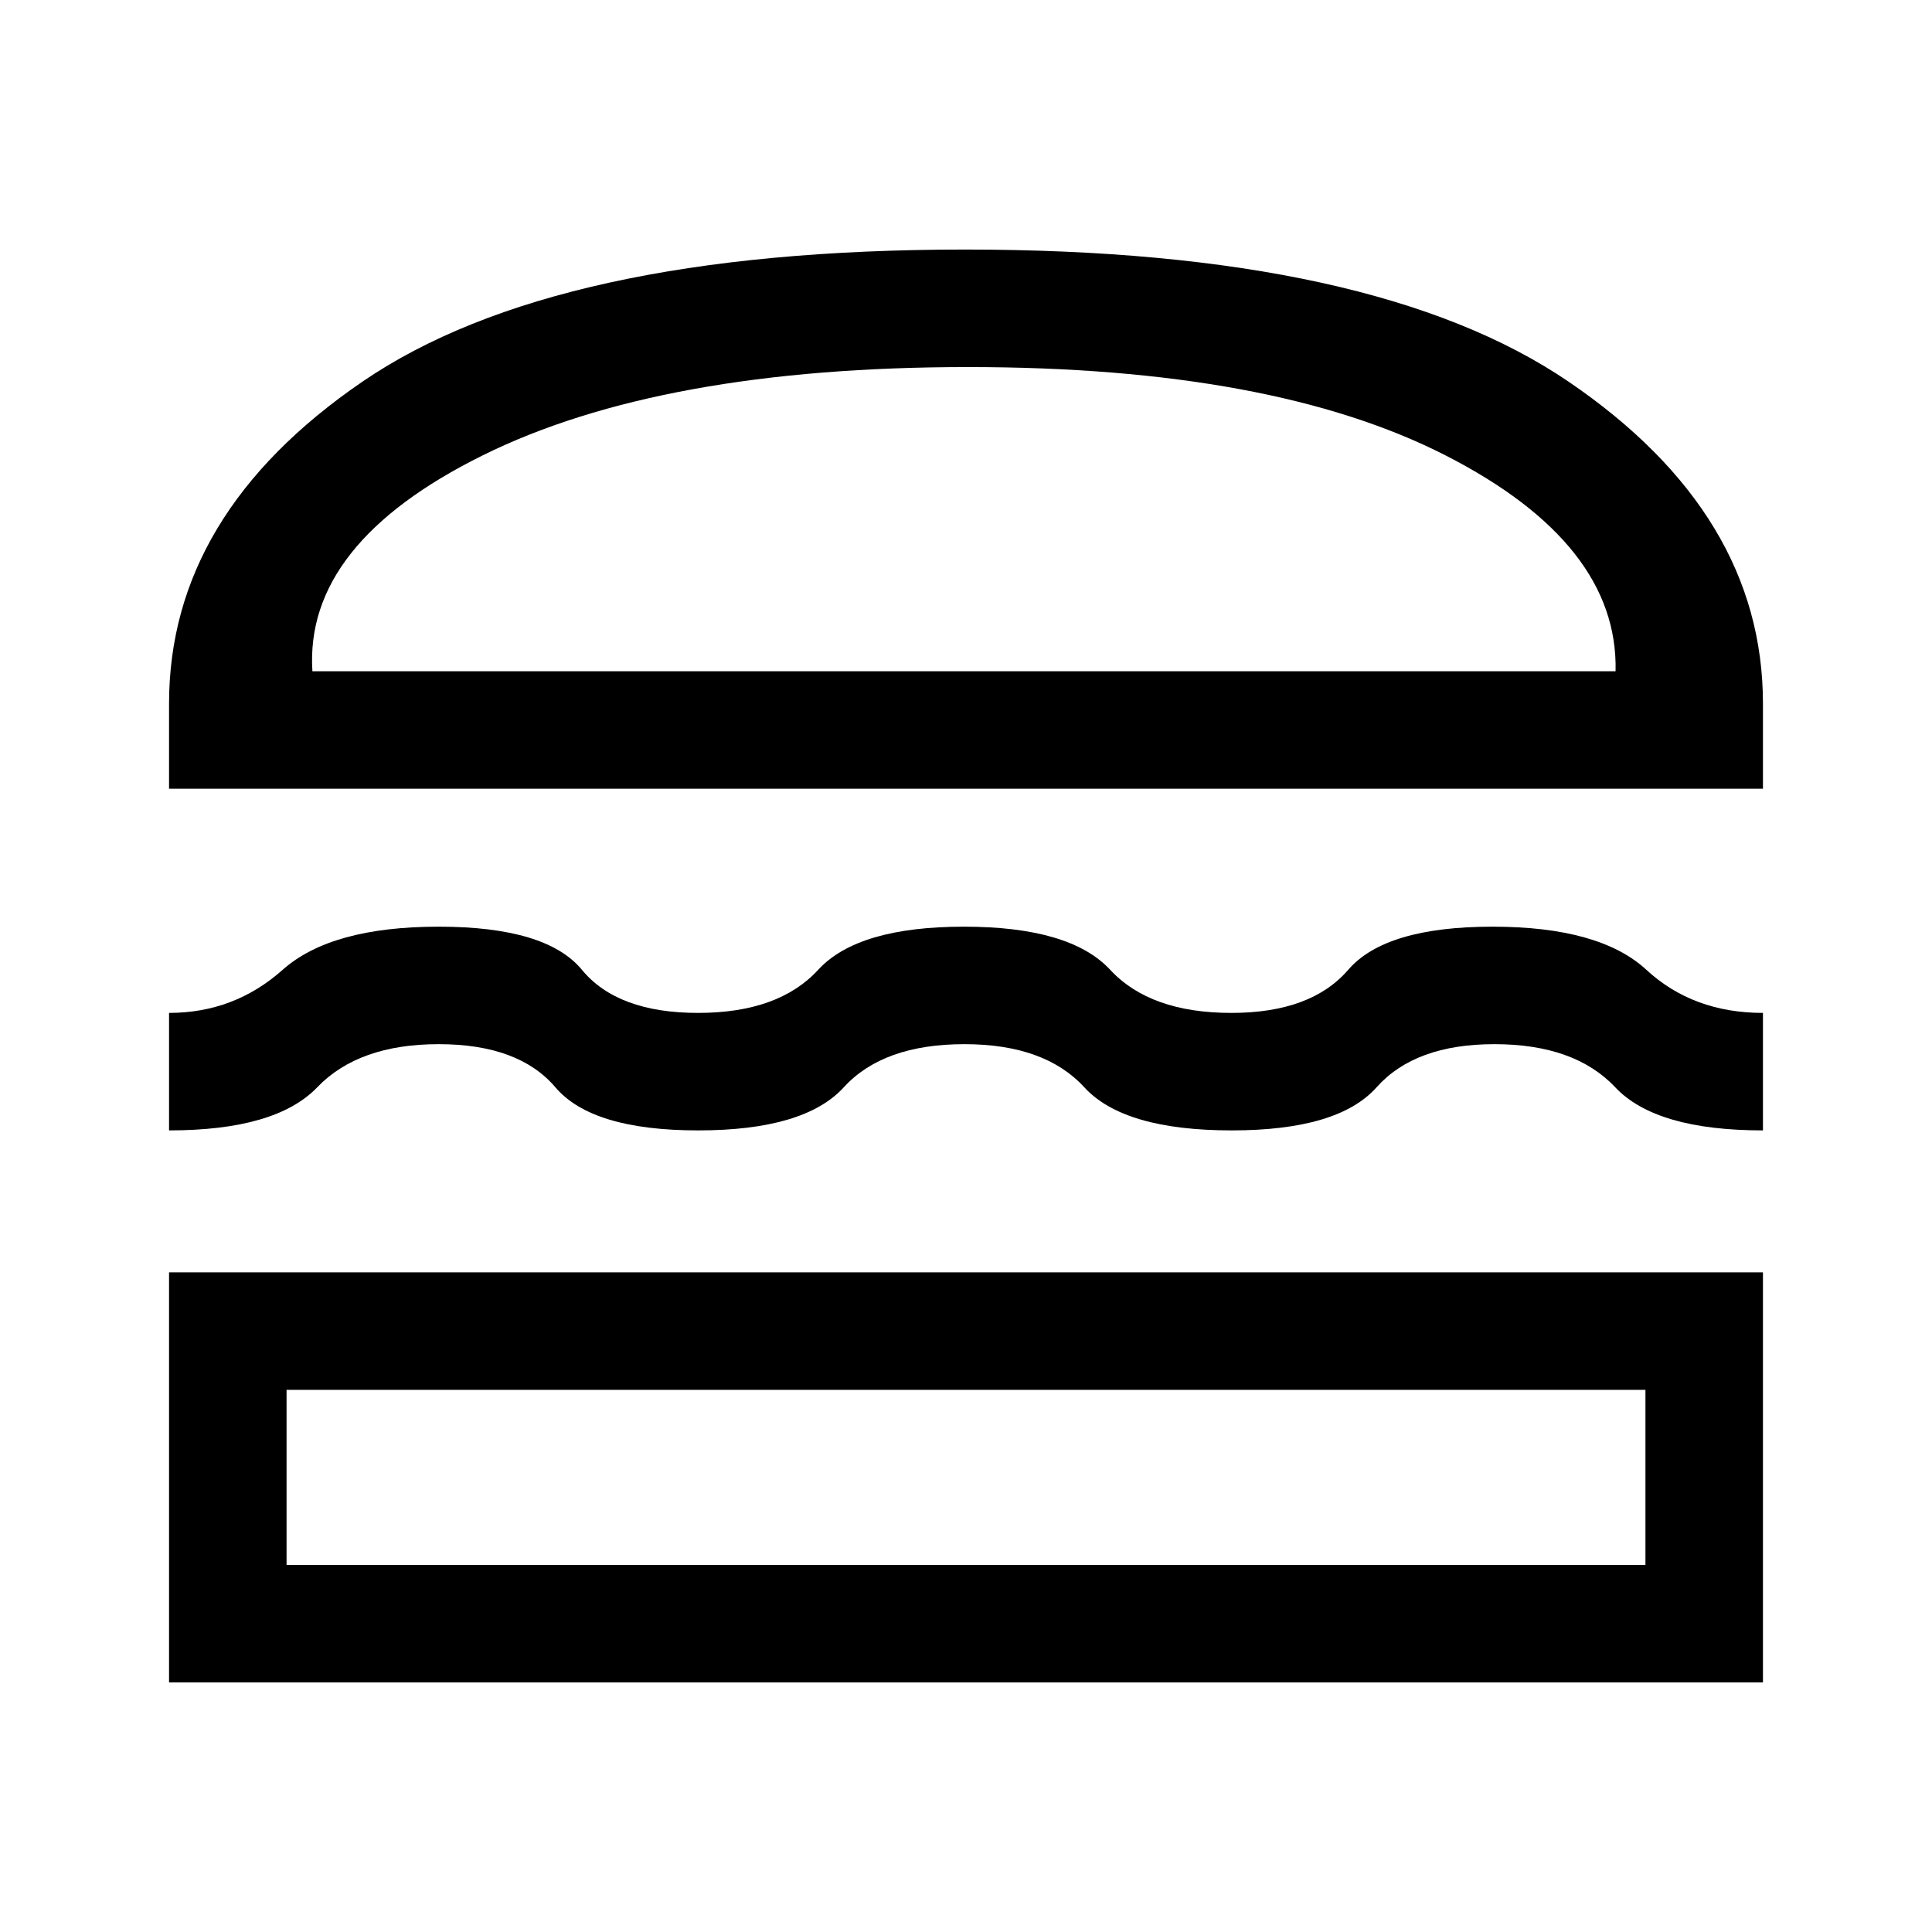 <svg xmlns="http://www.w3.org/2000/svg" height="48" viewBox="0 -960 960 960" width="48"><path d="M84-124v-203.77h792V-124H84Zm58.39-145.39v87h675.22v-87H142.39Zm336.82-171.77q-40.36 0-59.94 21.43-19.58 21.42-72.35 21.42-52.77 0-70.96-21.42-18.19-21.43-57.98-21.43-39.78 0-60.35 21.43-20.57 21.42-73.63 21.42v-58.38q32.39 0 56.46-21.43 24.08-21.42 77.54-21.42 53.46 0 71.14 21.42 17.67 21.43 57.7 21.43 40.04 0 59.72-21.43 19.67-21.42 72.44-21.42 52.77 0 72.64 21.42 19.86 21.43 60.23 21.43 39.59 0 58.06-21.43 18.48-21.42 71.7-21.42t76.43 21.42q23.21 21.43 57.94 21.43v58.38q-53.24 0-73.4-21.42-20.16-21.43-60.04-21.43-39.46 0-58.55 21.43-19.09 21.42-71.93 21.42-53.68 0-73.3-21.42-19.63-21.43-59.57-21.43ZM84-568.08v-42.3q0-94.16 95.96-159.89Q275.92-836 479.5-836q203.58 0 300.04 65.73Q876-704.54 876-610.38v42.3H84Zm397-209.53q-152.62 0-241.23 43.92-88.62 43.92-84.54 107.23h647.54q1.46-63.31-84.43-107.23T481-777.61Zm-1 508.22Zm-1-357.07Z"/></svg>